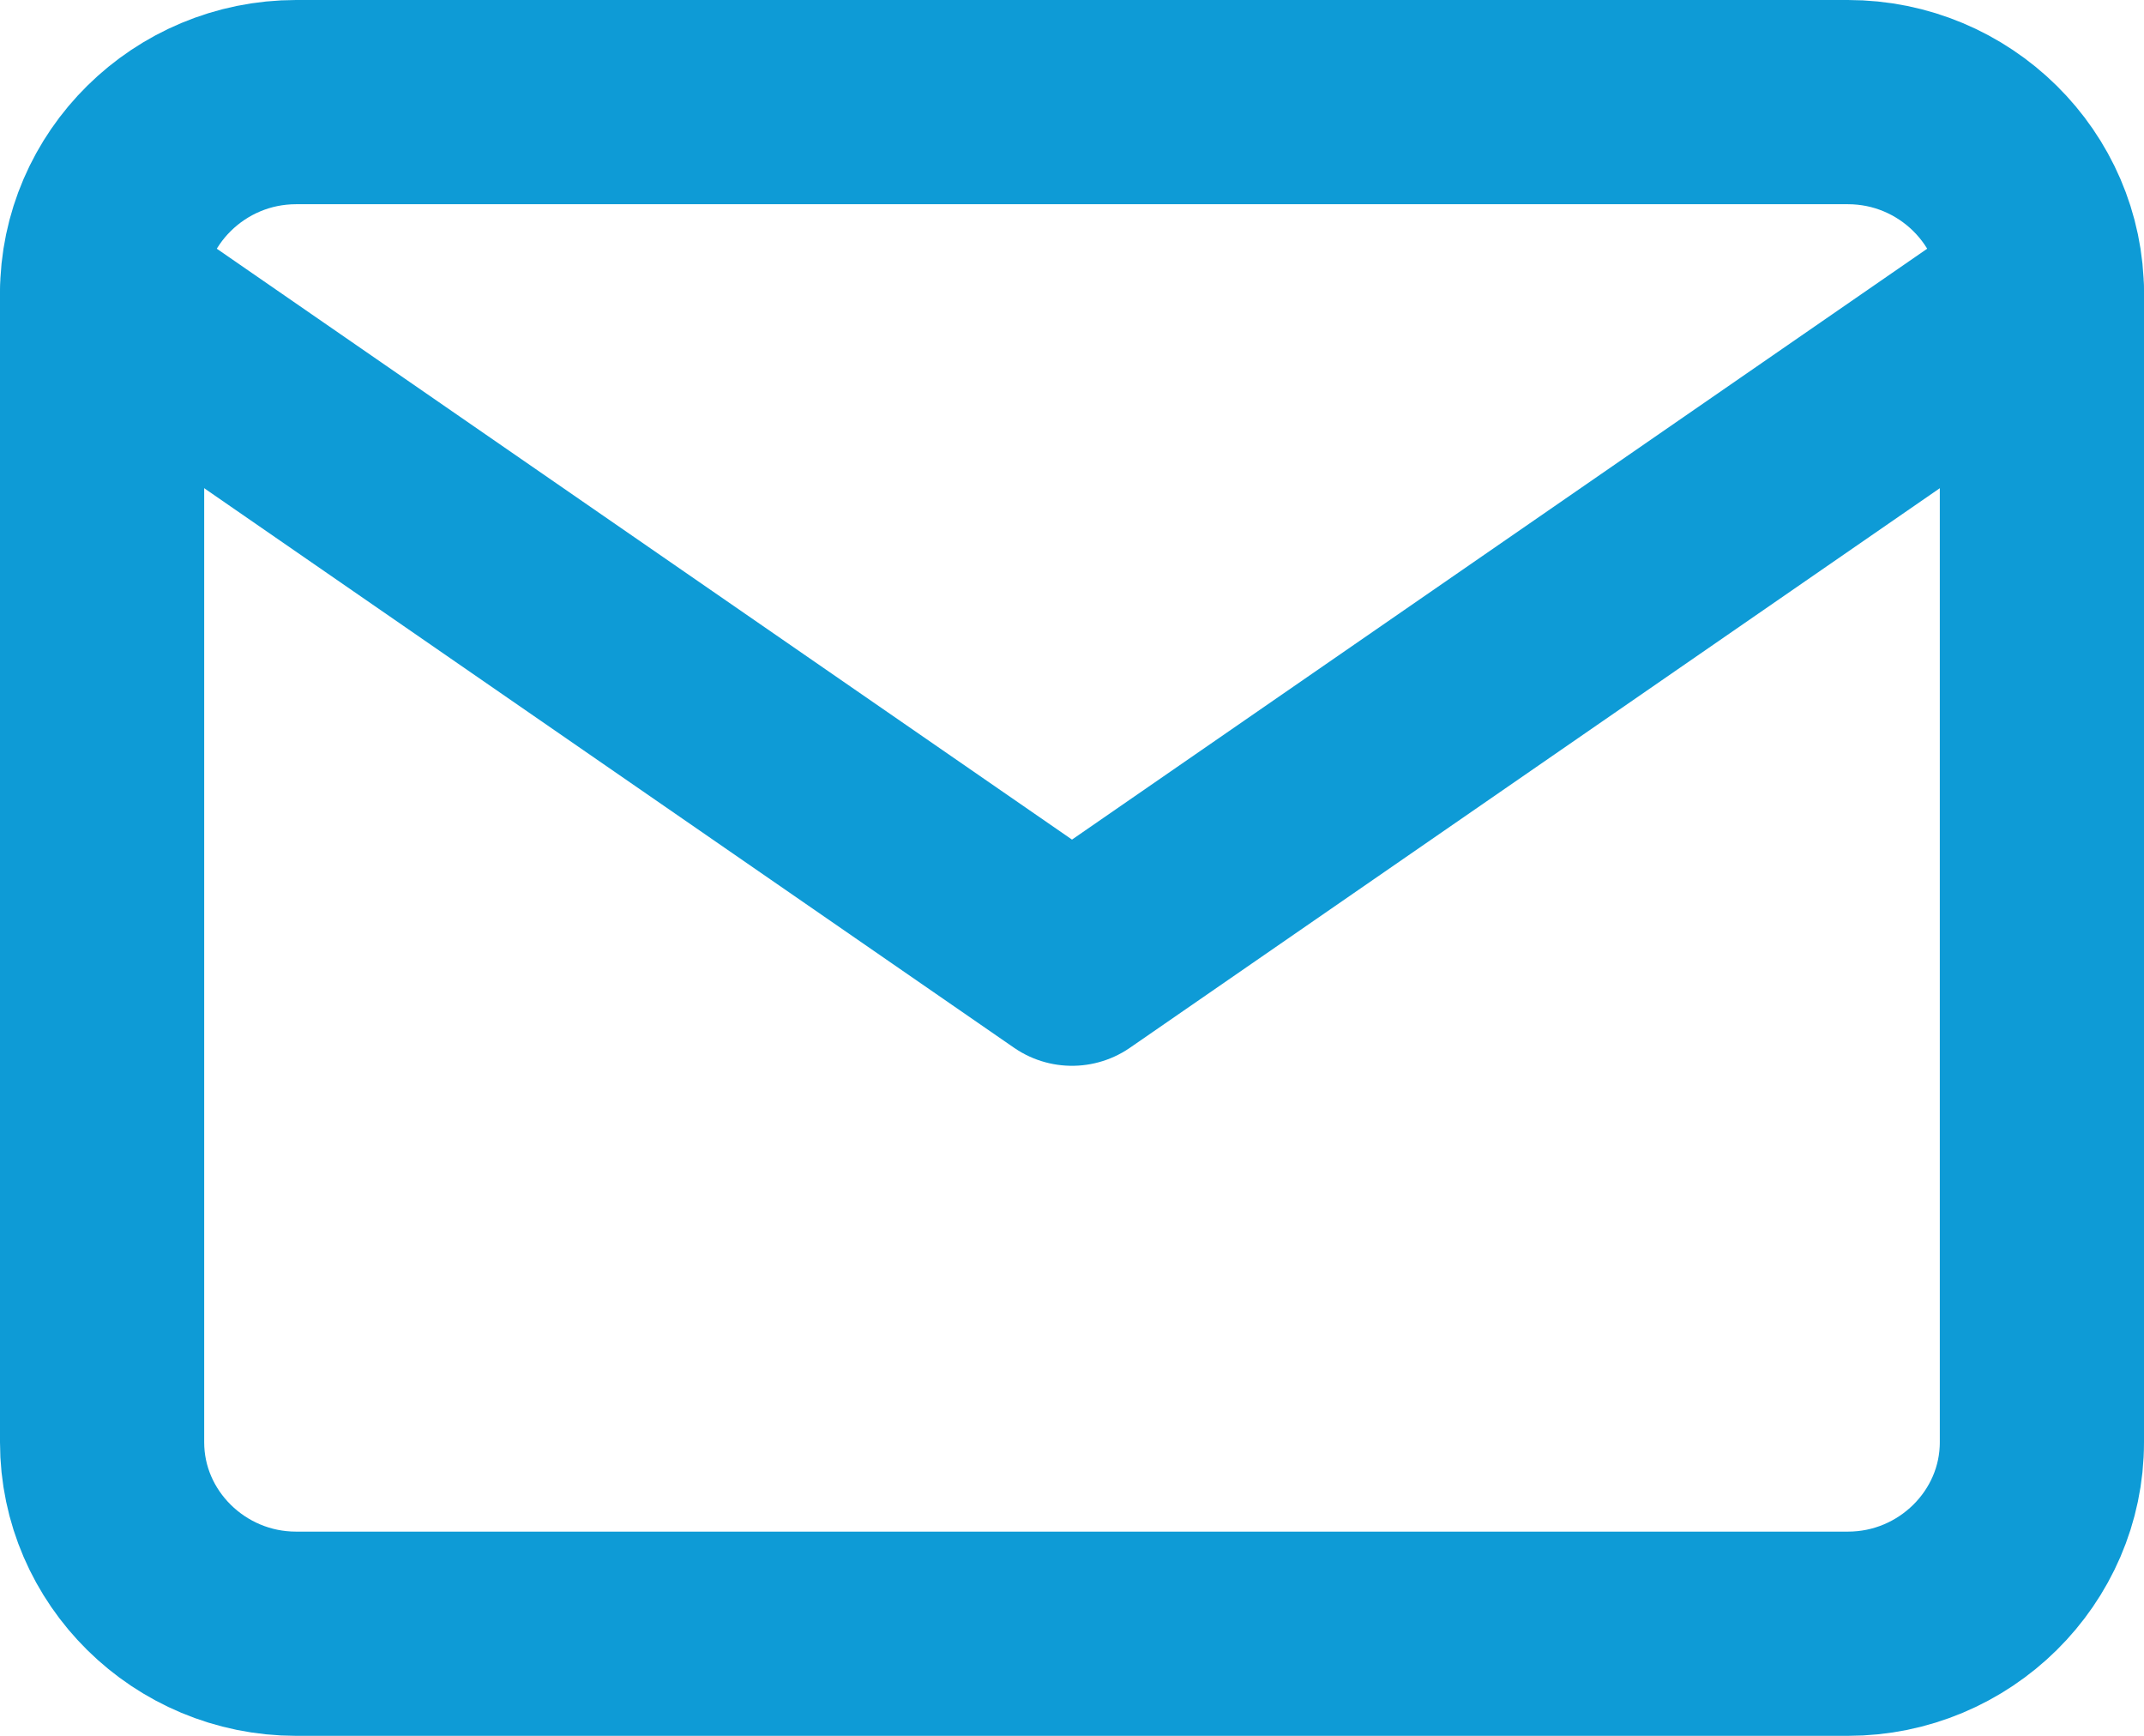 <svg width="21" height="17" viewBox="0 0 21 17" fill="none" xmlns="http://www.w3.org/2000/svg">
<path fill-rule="evenodd" clip-rule="evenodd" d="M2.9 1H18.1C19.145 1 20 1.844 20 2.875V14.125C20 15.156 19.145 16 18.1 16H2.9C1.855 16 1 15.156 1 14.125V2.875C1 1.844 1.855 1 2.9 1Z" stroke="#0E9BD6" stroke-width="2" stroke-linecap="round" stroke-linejoin="round"/>
<path d="M20 2.875L10.5 9.438L1 2.875" stroke="#0E9BD6" stroke-width="2" stroke-linecap="round" stroke-linejoin="round"/>
</svg>
